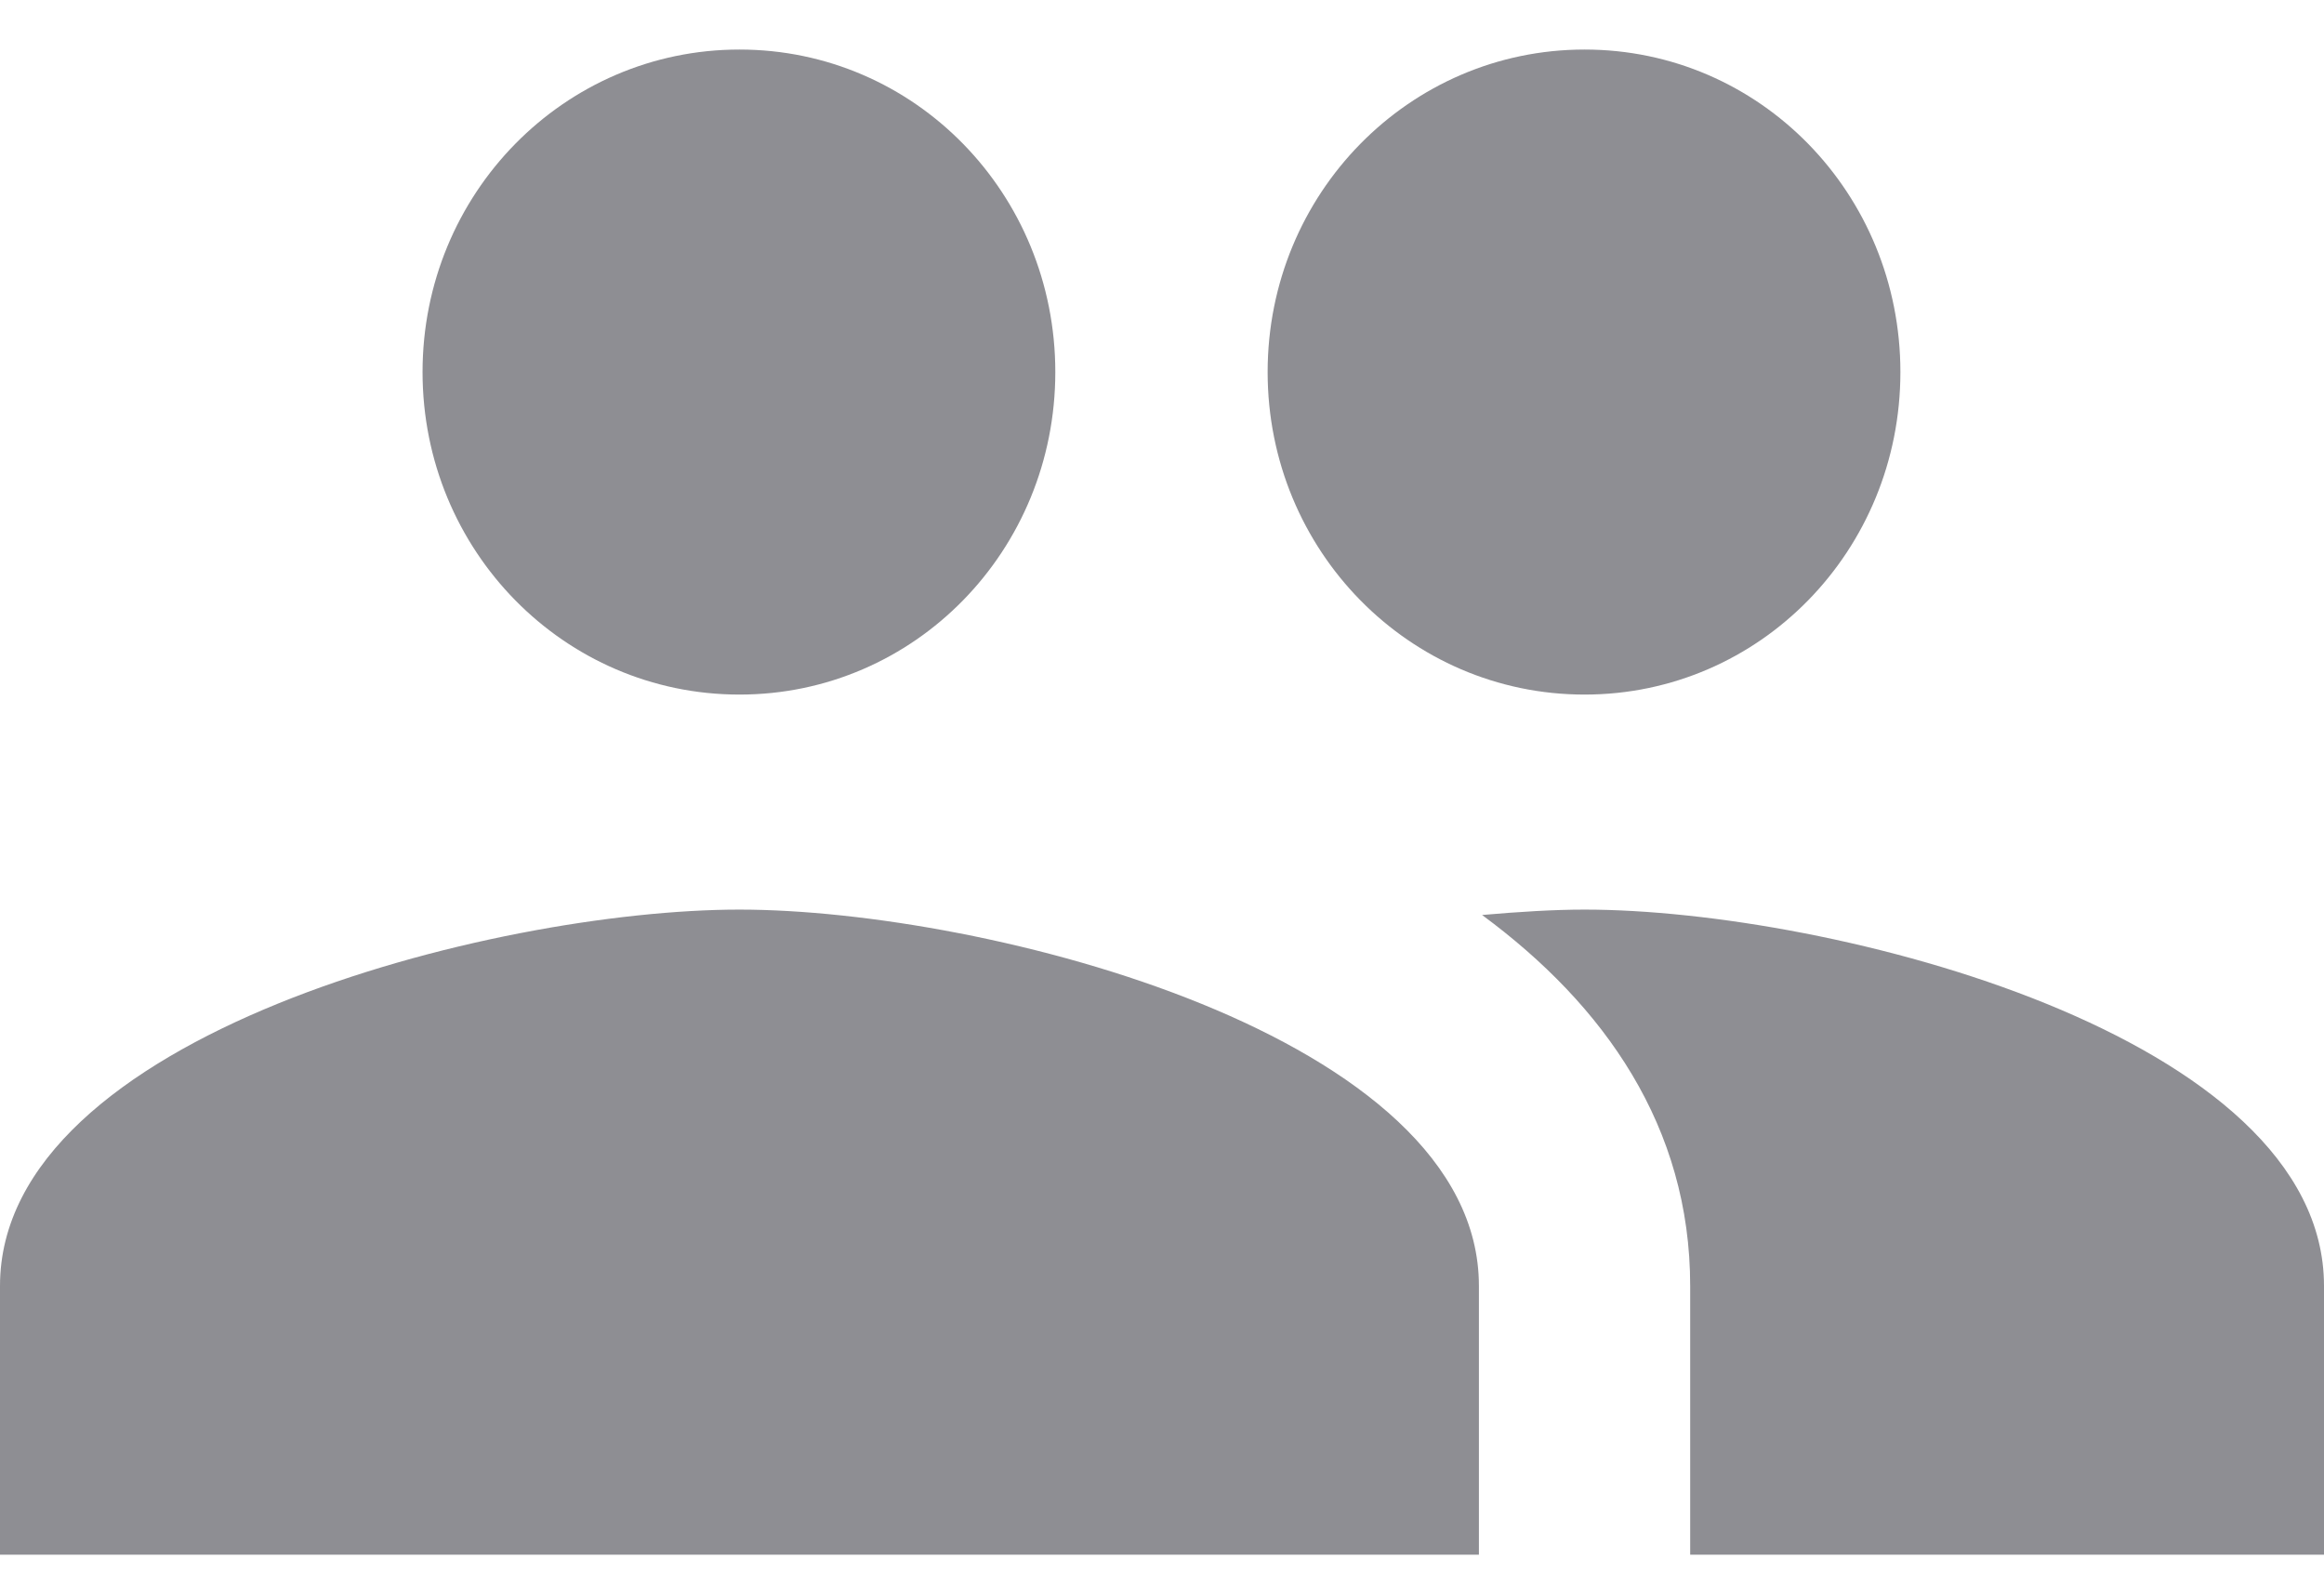 <svg width="44" height="30" viewBox="0 0 44 30" fill="none" xmlns="http://www.w3.org/2000/svg" xmlns:xlink="http://www.w3.org/1999/xlink">
<path d="M30,13.15C33.32,13.15 35.98,10.423 35.98,7.044C35.98,3.665 33.32,0.938 30,0.938C26.68,0.938 24,3.665 24,7.044C24,10.423 26.68,13.15 30,13.15ZM14,13.15C17.32,13.15 19.98,10.423 19.98,7.044C19.98,3.665 17.32,0.938 14,0.938C10.68,0.938 8,3.665 8,7.044C8,10.423 10.68,13.15 14,13.15ZM14,17.221C9.34,17.221 0,19.603 0,24.345L0,29.434L28,29.434L28,24.345C28,19.603 18.66,17.221 14,17.221ZM30,17.221C29.42,17.221 28.76,17.262 28.06,17.323C30.38,19.033 32,21.333 32,24.345L32,29.434L44,29.434L44,24.345C44,19.603 34.66,17.221 30,17.221Z" fill="#8E8E93"/>
</svg>

